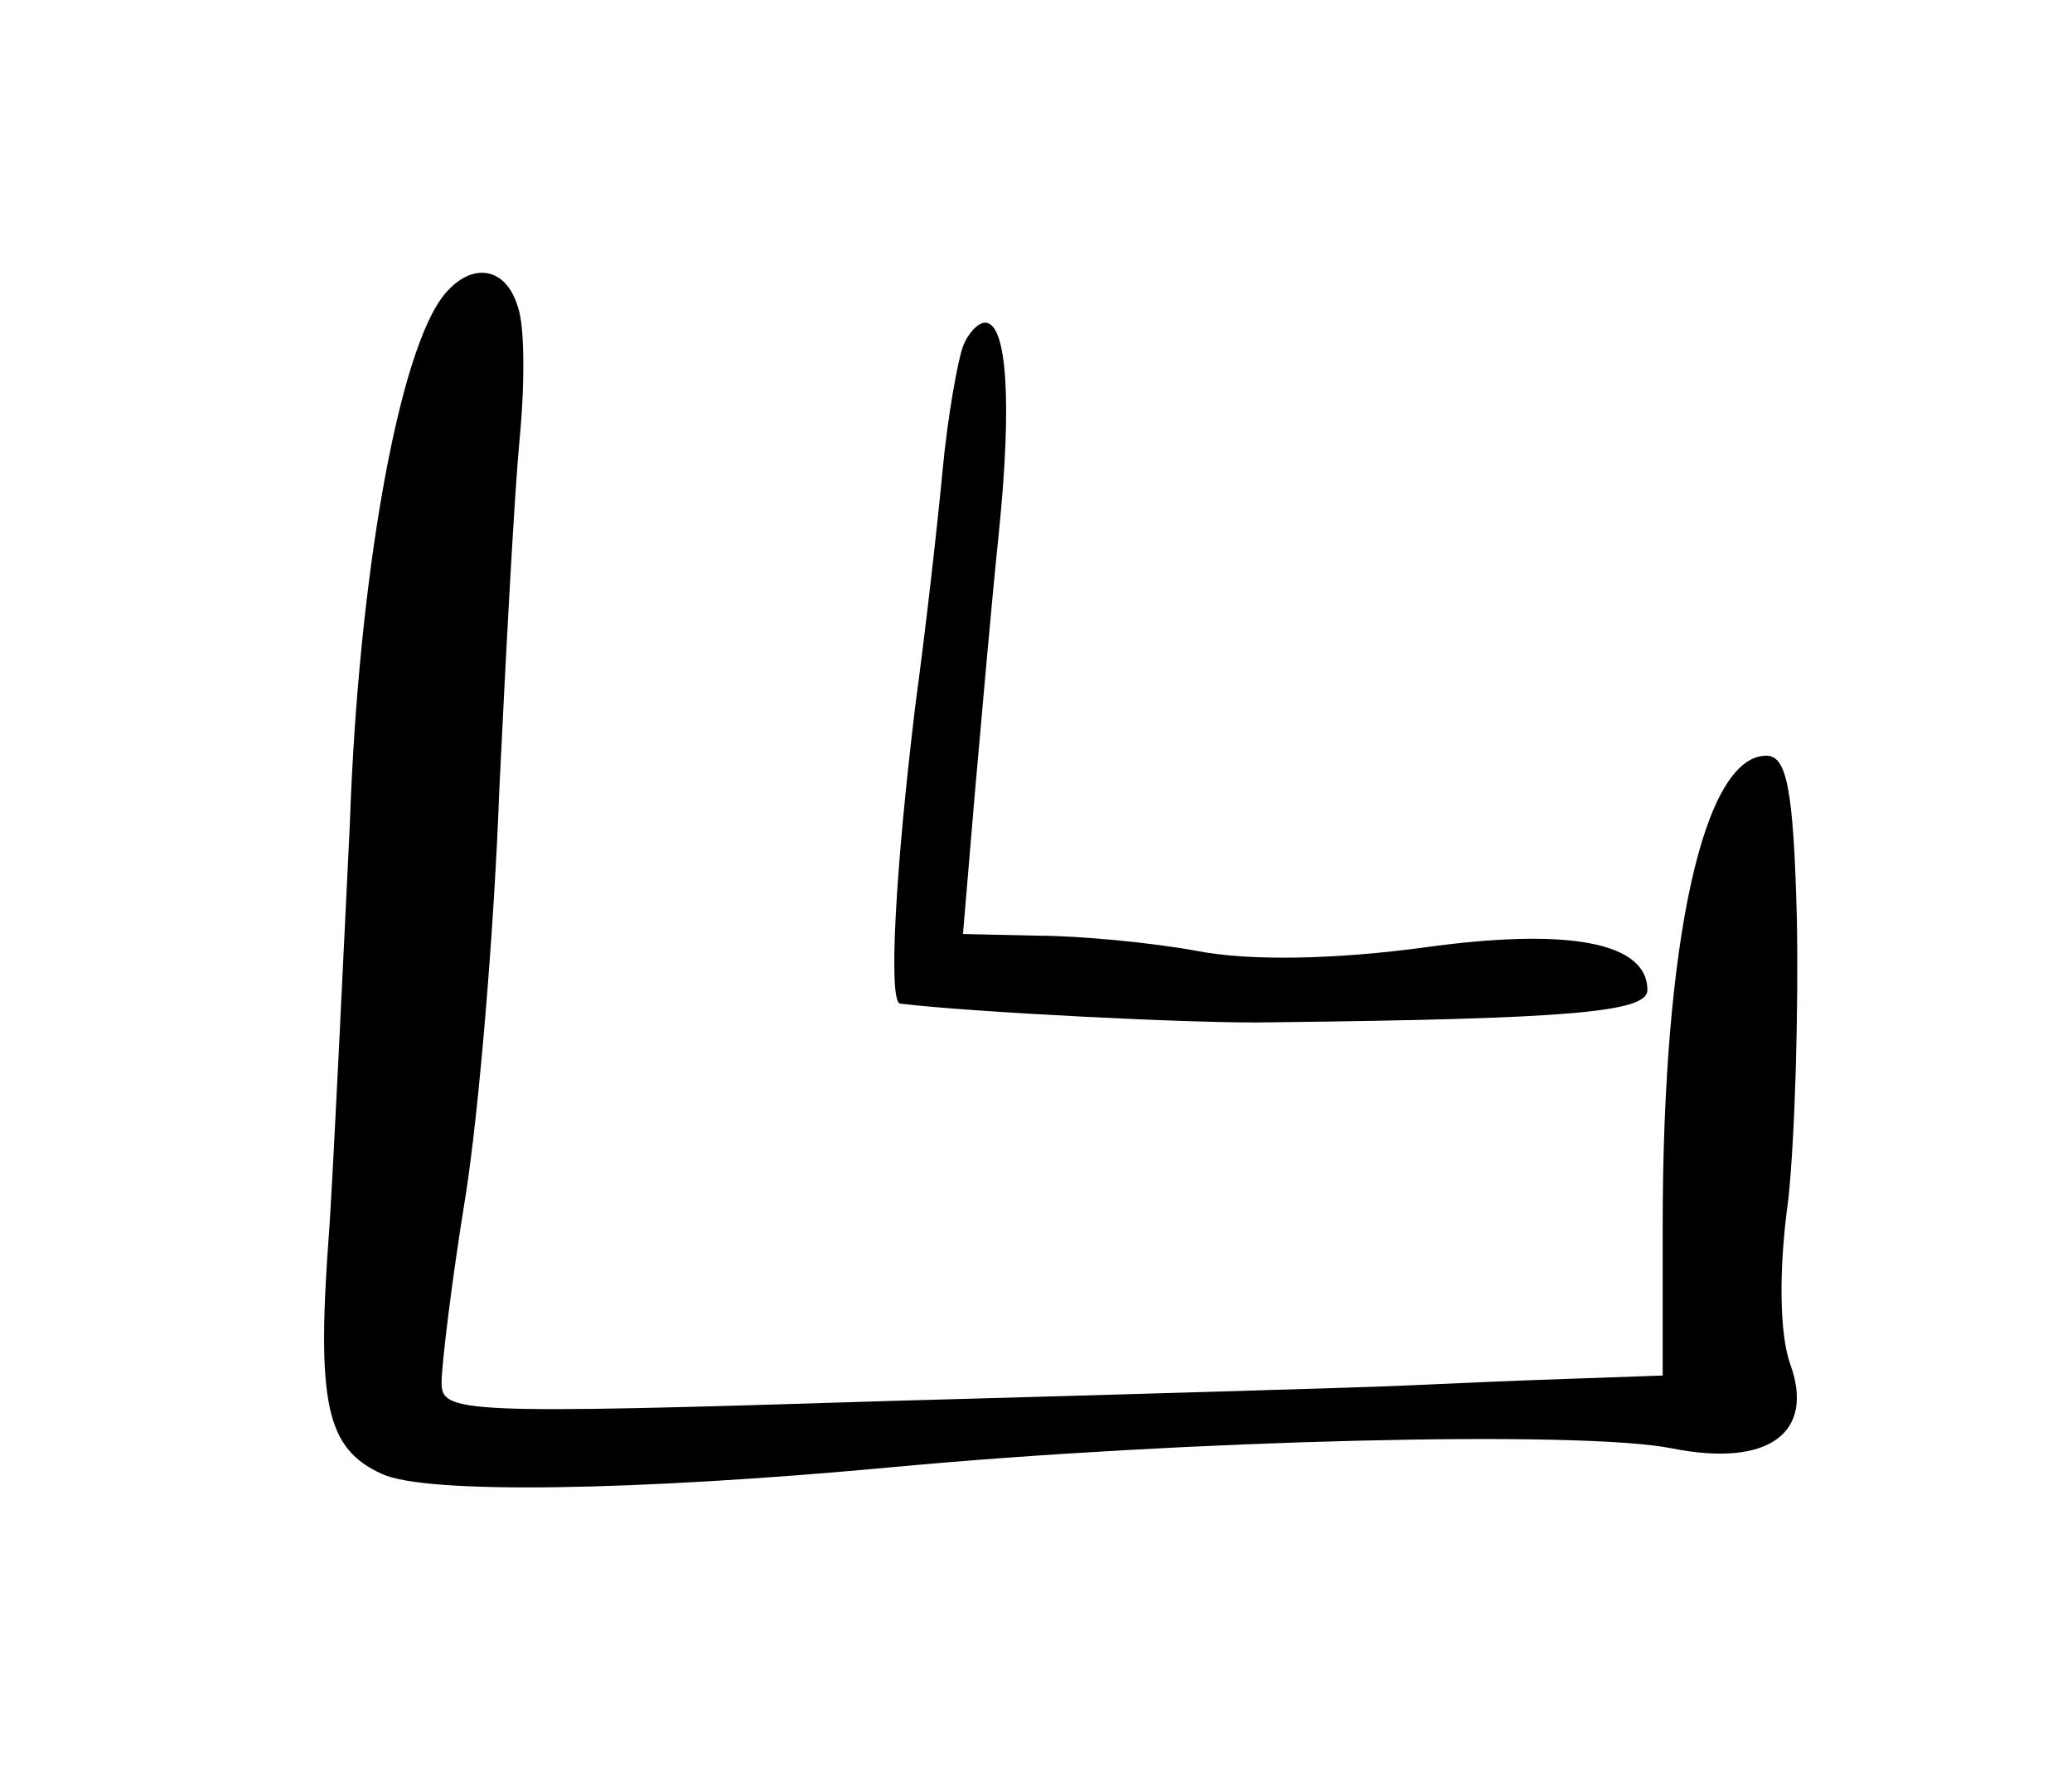 <?xml version="1.0" standalone="no"?>
<!DOCTYPE svg PUBLIC "-//W3C//DTD SVG 20010904//EN"
 "http://www.w3.org/TR/2001/REC-SVG-20010904/DTD/svg10.dtd">
<svg version="1.0" xmlns="http://www.w3.org/2000/svg"
 width="122pt" height="104pt" viewBox="0 0 122 104"
 preserveAspectRatio="xMidYMid meet">
<g transform="translate(0,104) scale(0.1,-0.1)"
fill="#000000" stroke="none">
<path d="M262 867 c-27 -32 -51 -166 -56 -312 -4 -82 -9 -189 -12 -237 -8
-105 -2 -131 31 -146 26 -12 149 -10 300 4 171 16 407 22 460 11 56 -11 84 9
69 50 -6 17 -7 54 -1 97 4 38 6 112 5 165 -2 77 -6 96 -18 96 -37 0 -61 -109
-61 -277 l0 -88 -57 -2 c-31 -1 -75 -3 -97 -4 -22 -1 -158 -5 -302 -9 -254 -8
-263 -7 -263 11 0 10 6 60 14 109 8 50 17 158 20 240 4 83 9 176 12 207 3 31
3 66 -1 77 -7 24 -27 27 -43 8z"/>
<path d="M567 836 c-3 -8 -9 -41 -12 -73 -3 -32 -10 -94 -16 -138 -12 -99 -16
-175 -9 -176 41 -5 177 -12 218 -11 177 2 222 6 222 19 0 28 -46 37 -132 25
-52 -7 -102 -8 -133 -2 -27 5 -70 9 -94 9 l-44 1 7 83 c4 45 10 114 14 152 8
78 5 125 -8 125 -4 0 -10 -6 -13 -14z"/>
</g>
</svg>
